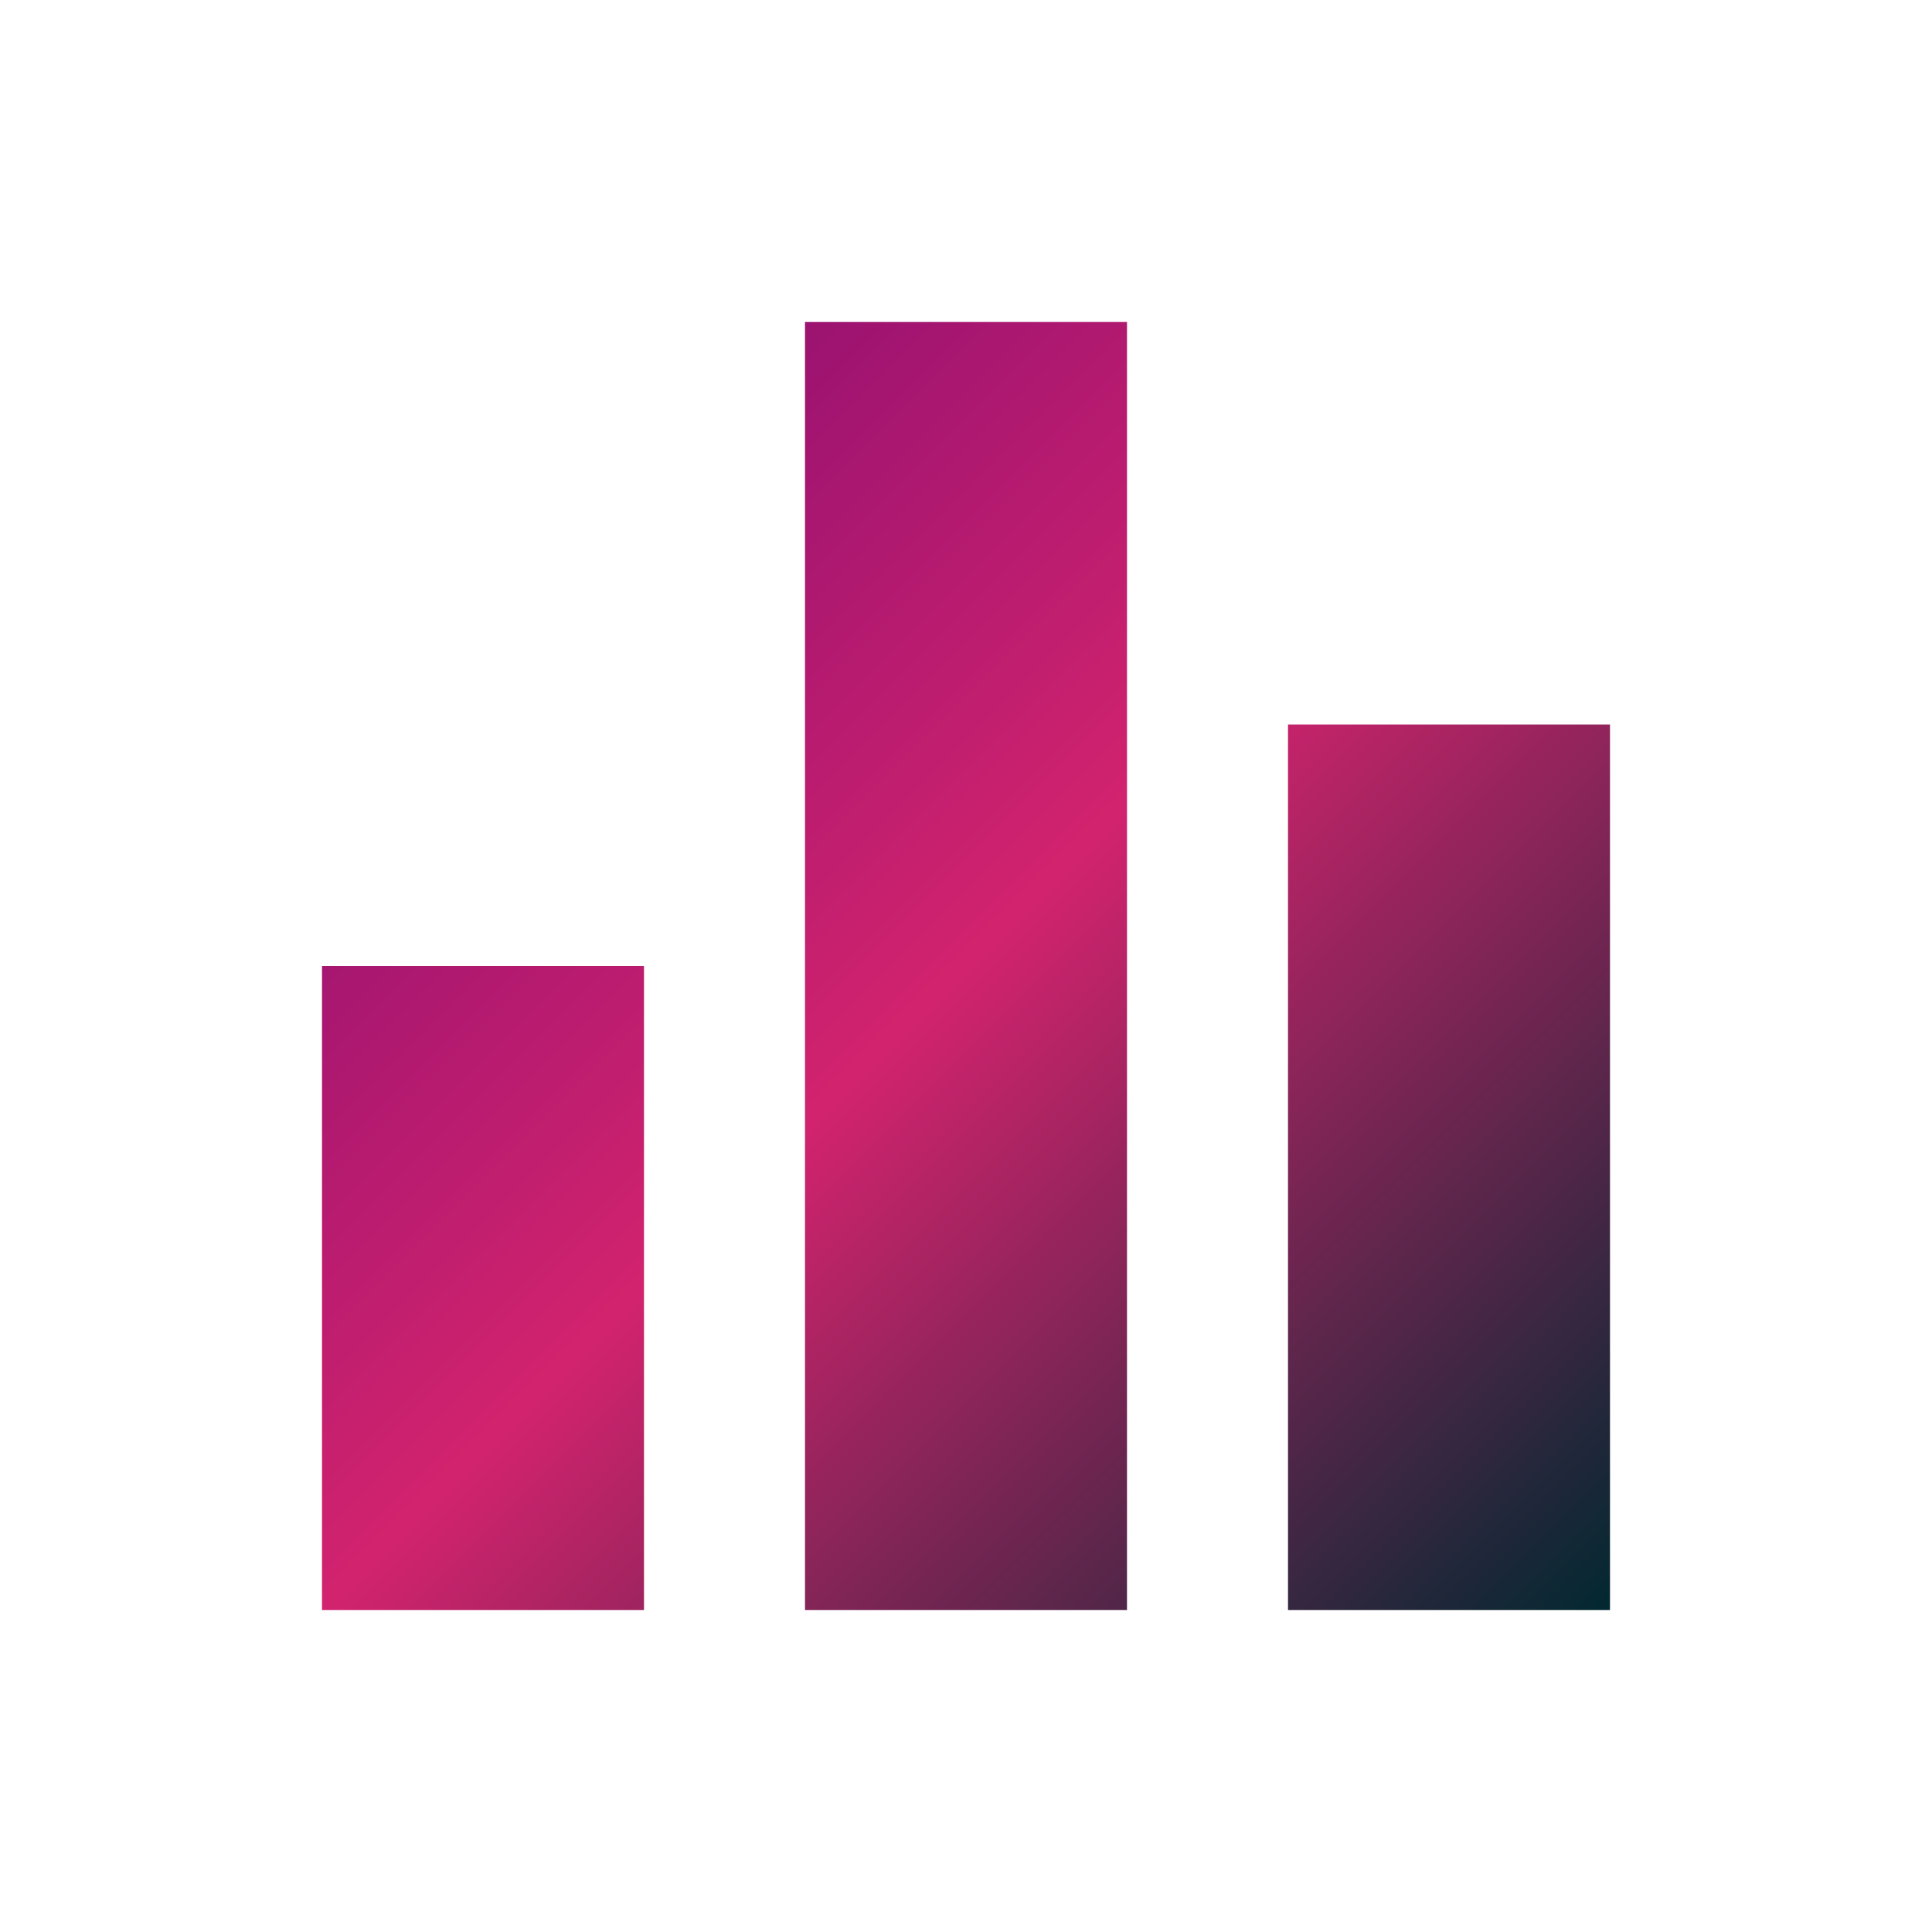 <svg stroke="currentColor" fill="currentColor" stroke-width="0" viewBox="0 0 24 24" height="200px" width="200px" xmlns="http://www.w3.org/2000/svg">
  <defs>
    <linearGradient id="gradient" x1="0%" y1="0%" x2="100%" y2="100%">
      <stop offset="0%" stop-color="#790972" />
      <stop offset="50%" stop-color="#d2236e" />
      <stop offset="100%" stop-color="#002830" />
    </linearGradient>
  </defs>
  <path fill="none" d="M0 0h24v24H0z"></path>
  <path fill="url(#gradient)" d="M10 20h4V4h-4v16zm-6 0h4v-8H4v8zM16 9v11h4V9h-4z"></path>
</svg>